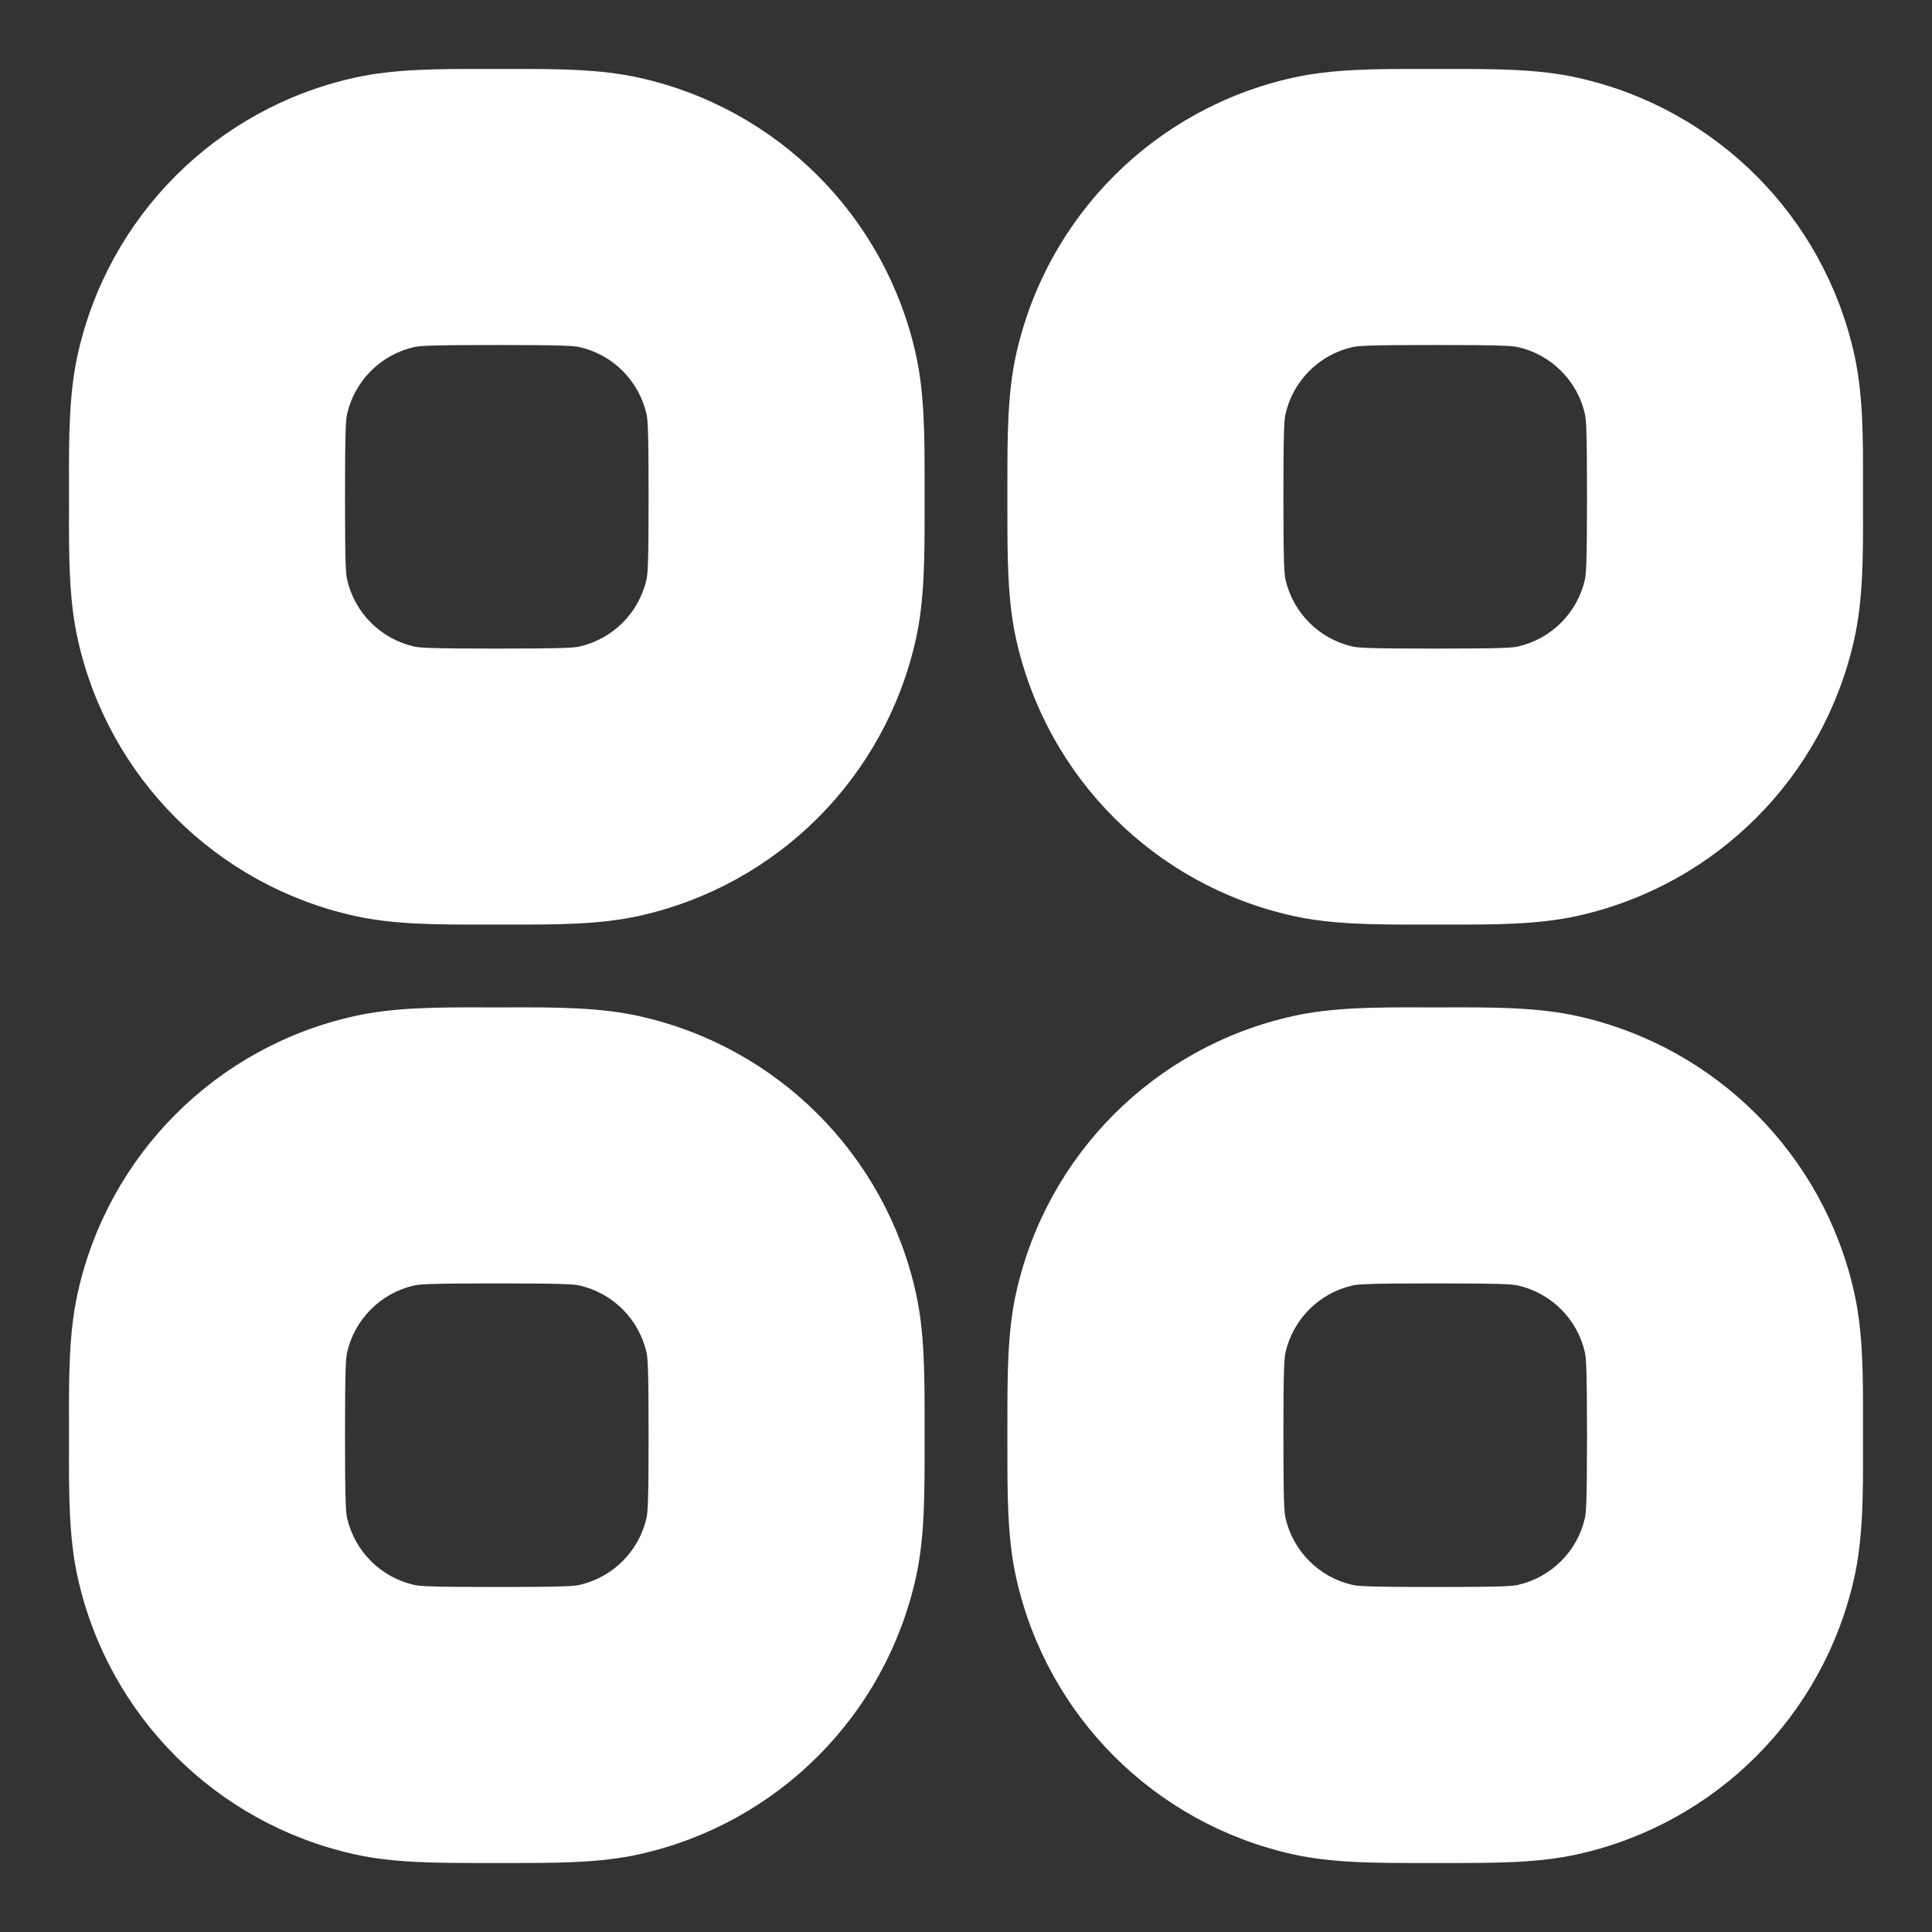 <svg width="14" height="14" viewBox="0 0 14 14" fill="none" xmlns="http://www.w3.org/2000/svg">
<rect x="0" y="0" width="14" height="14" fill="#333333" stroke="none"/>
<path fill-rule="evenodd" clip-rule="evenodd" d="M3.517 0.5L3.6 0.5L3.683 0.5C4.025 0.499 4.347 0.499 4.635 0.564C5.634 0.787 6.413 1.566 6.636 2.565C6.701 2.853 6.7 3.175 6.7 3.517L6.7 3.6L6.7 3.683C6.7 4.025 6.701 4.347 6.636 4.635C6.413 5.634 5.634 6.413 4.635 6.636C4.347 6.701 4.025 6.7 3.683 6.7L3.6 6.7L3.517 6.7C3.175 6.7 2.853 6.701 2.565 6.636C1.566 6.413 0.787 5.634 0.564 4.635C0.499 4.347 0.499 4.025 0.5 3.683L0.5 3.6L0.5 3.517C0.499 3.175 0.499 2.853 0.564 2.565C0.787 1.566 1.566 0.787 2.565 0.564C2.853 0.499 3.175 0.499 3.517 0.5ZM3.6 2.5C3.119 2.5 3.043 2.506 3.001 2.515C2.759 2.57 2.57 2.759 2.515 3.001C2.506 3.043 2.5 3.119 2.5 3.6C2.5 4.081 2.506 4.157 2.515 4.199C2.57 4.441 2.759 4.63 3.001 4.685C3.043 4.694 3.119 4.7 3.6 4.7C4.081 4.7 4.157 4.694 4.199 4.685C4.441 4.63 4.63 4.441 4.685 4.199C4.694 4.157 4.7 4.081 4.7 3.6C4.7 3.119 4.694 3.043 4.685 3.001C4.63 2.759 4.441 2.57 4.199 2.515C4.157 2.506 4.081 2.5 3.6 2.5Z" fill="white"/>
<path fill-rule="evenodd" clip-rule="evenodd" d="M10.4 0.5L10.317 0.5C9.975 0.499 9.653 0.499 9.365 0.564C8.366 0.787 7.587 1.566 7.364 2.565C7.299 2.853 7.3 3.175 7.3 3.517L7.3 3.6L7.3 3.683C7.3 4.025 7.299 4.347 7.364 4.635C7.587 5.634 8.366 6.413 9.365 6.636C9.653 6.701 9.975 6.7 10.317 6.7L10.4 6.7L10.483 6.7C10.825 6.7 11.147 6.701 11.435 6.636C12.434 6.413 13.213 5.634 13.436 4.635C13.501 4.347 13.501 4.025 13.5 3.683L13.5 3.6L13.5 3.517C13.501 3.175 13.501 2.853 13.436 2.565C13.213 1.566 12.434 0.787 11.435 0.564C11.147 0.499 10.825 0.499 10.483 0.5L10.4 0.5ZM9.801 2.515C9.843 2.506 9.919 2.5 10.4 2.5C10.881 2.5 10.957 2.506 10.999 2.515C11.241 2.57 11.431 2.759 11.485 3.001C11.494 3.043 11.5 3.119 11.5 3.6C11.5 4.081 11.494 4.157 11.485 4.199C11.431 4.441 11.241 4.63 10.999 4.685C10.957 4.694 10.881 4.7 10.4 4.7C9.919 4.7 9.843 4.694 9.801 4.685C9.559 4.63 9.37 4.441 9.315 4.199C9.306 4.157 9.3 4.081 9.3 3.6C9.3 3.119 9.306 3.043 9.315 3.001C9.37 2.759 9.559 2.57 9.801 2.515Z" fill="white"/>
<path fill-rule="evenodd" clip-rule="evenodd" d="M10.4 7.3L10.317 7.3C9.975 7.299 9.653 7.299 9.365 7.364C8.366 7.587 7.587 8.366 7.364 9.365C7.299 9.653 7.3 9.975 7.3 10.317L7.3 10.4L7.3 10.483C7.3 10.825 7.299 11.147 7.364 11.435C7.587 12.434 8.366 13.213 9.365 13.436C9.653 13.501 9.975 13.5 10.317 13.5L10.4 13.5L10.483 13.5C10.825 13.5 11.147 13.501 11.435 13.436C12.434 13.213 13.213 12.434 13.436 11.435C13.501 11.147 13.501 10.825 13.5 10.483L13.5 10.4L13.5 10.317C13.501 9.975 13.501 9.653 13.436 9.365C13.213 8.366 12.434 7.587 11.435 7.364C11.147 7.299 10.825 7.299 10.483 7.3L10.4 7.3ZM9.801 9.315C9.843 9.306 9.919 9.3 10.4 9.3C10.881 9.3 10.957 9.306 10.999 9.315C11.241 9.37 11.431 9.559 11.485 9.801C11.494 9.843 11.5 9.919 11.5 10.4C11.5 10.881 11.494 10.957 11.485 10.999C11.431 11.241 11.241 11.43 10.999 11.485C10.957 11.494 10.881 11.5 10.4 11.5C9.919 11.5 9.843 11.494 9.801 11.485C9.559 11.43 9.37 11.241 9.315 10.999C9.306 10.957 9.3 10.881 9.3 10.4C9.3 9.919 9.306 9.843 9.315 9.801C9.37 9.559 9.559 9.37 9.801 9.315Z" fill="white"/>
<path fill-rule="evenodd" clip-rule="evenodd" d="M3.6 7.3L3.517 7.3C3.175 7.299 2.853 7.299 2.565 7.364C1.566 7.587 0.787 8.366 0.564 9.365C0.499 9.653 0.499 9.975 0.5 10.317L0.5 10.4L0.5 10.483C0.499 10.825 0.499 11.147 0.564 11.435C0.787 12.434 1.566 13.213 2.565 13.436C2.853 13.501 3.175 13.5 3.517 13.5L3.6 13.5L3.683 13.5C4.025 13.5 4.347 13.501 4.635 13.436C5.634 13.213 6.413 12.434 6.636 11.435C6.701 11.147 6.7 10.825 6.7 10.483L6.7 10.4L6.7 10.317C6.7 9.975 6.701 9.653 6.636 9.365C6.413 8.366 5.634 7.587 4.635 7.364C4.347 7.299 4.025 7.299 3.683 7.3L3.6 7.3ZM3.001 9.315C3.043 9.306 3.119 9.3 3.6 9.3C4.081 9.3 4.157 9.306 4.199 9.315C4.441 9.37 4.63 9.559 4.685 9.801C4.694 9.843 4.7 9.919 4.7 10.4C4.7 10.881 4.694 10.957 4.685 10.999C4.63 11.241 4.441 11.43 4.199 11.485C4.157 11.494 4.081 11.5 3.6 11.5C3.119 11.5 3.043 11.494 3.001 11.485C2.759 11.43 2.57 11.241 2.515 10.999C2.506 10.957 2.5 10.881 2.5 10.4C2.5 9.919 2.506 9.843 2.515 9.801C2.57 9.559 2.759 9.37 3.001 9.315Z" fill="white"/>
</svg>
